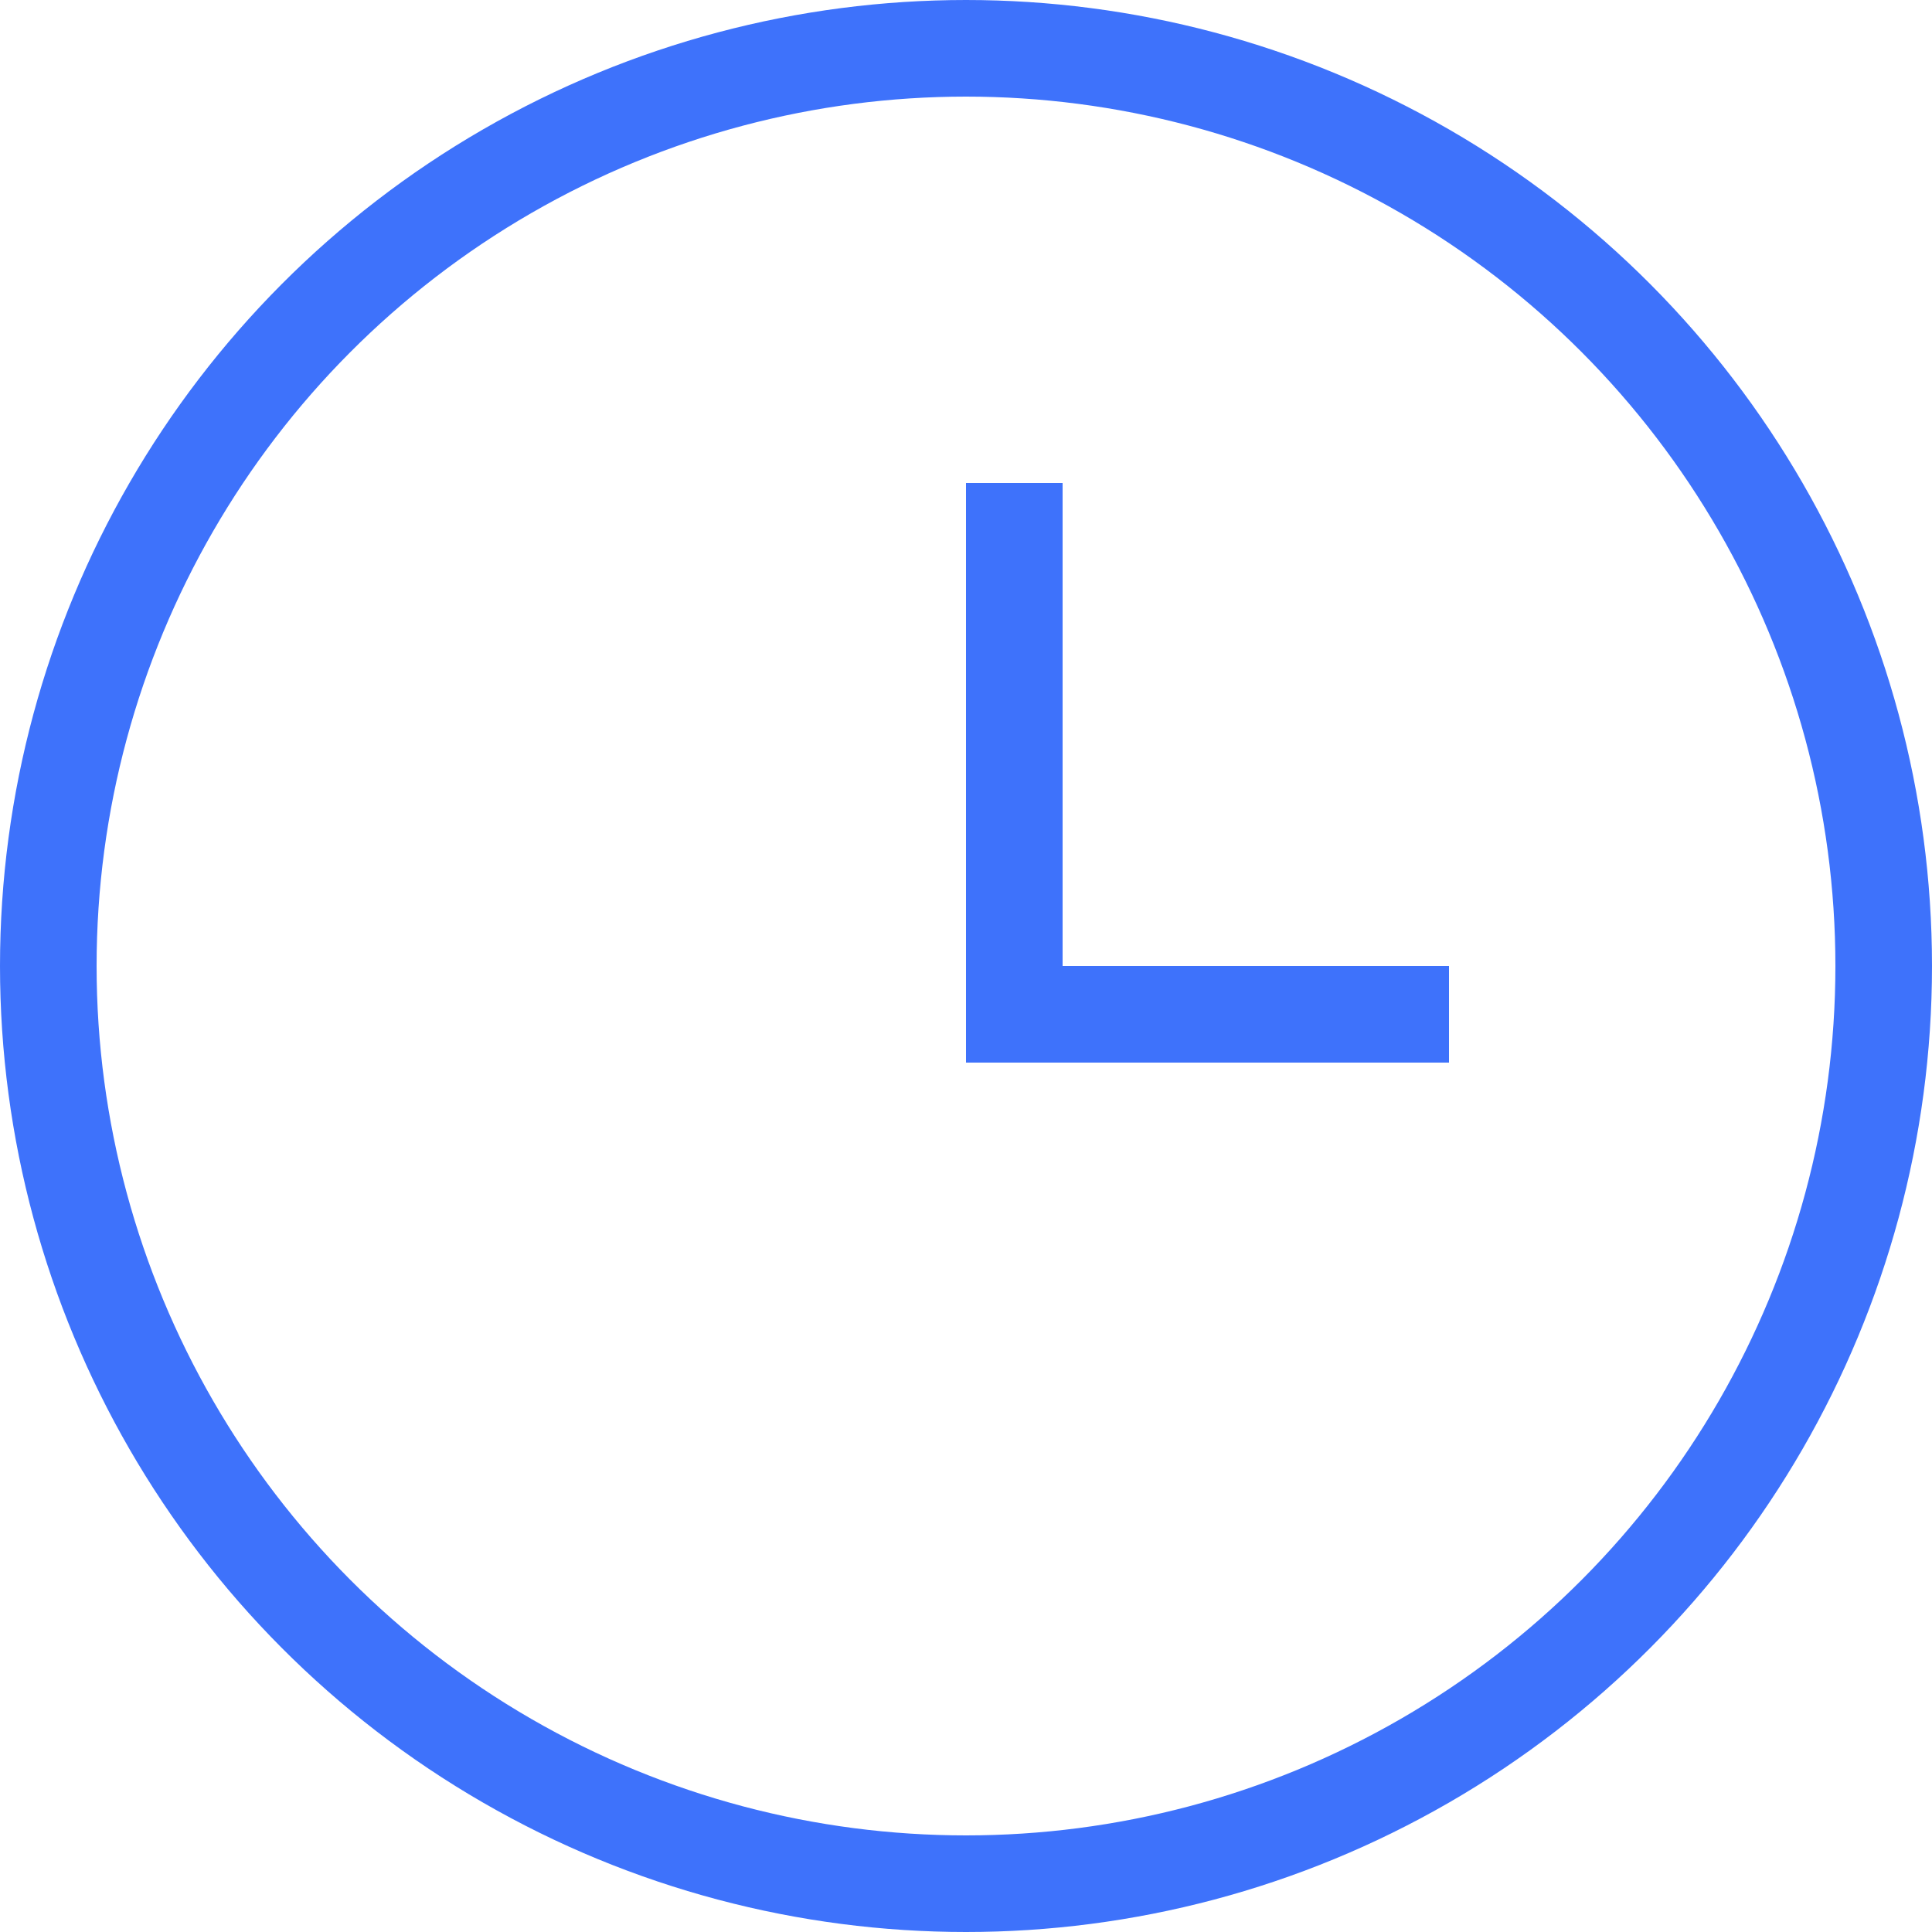 <svg width="16" height="16" viewBox="0 0 16 16" fill="none" xmlns="http://www.w3.org/2000/svg">
<circle cx="8" cy="8" r="7.6" stroke="#3E72FB" stroke-width="0.8"/>
<rect x="8" y="4" width="0.8" height="4" fill="#3E72FB"/>
<rect x="12" y="8" width="0.8" height="4" transform="rotate(90 12 8)" fill="#3E72FB"/>
</svg>
